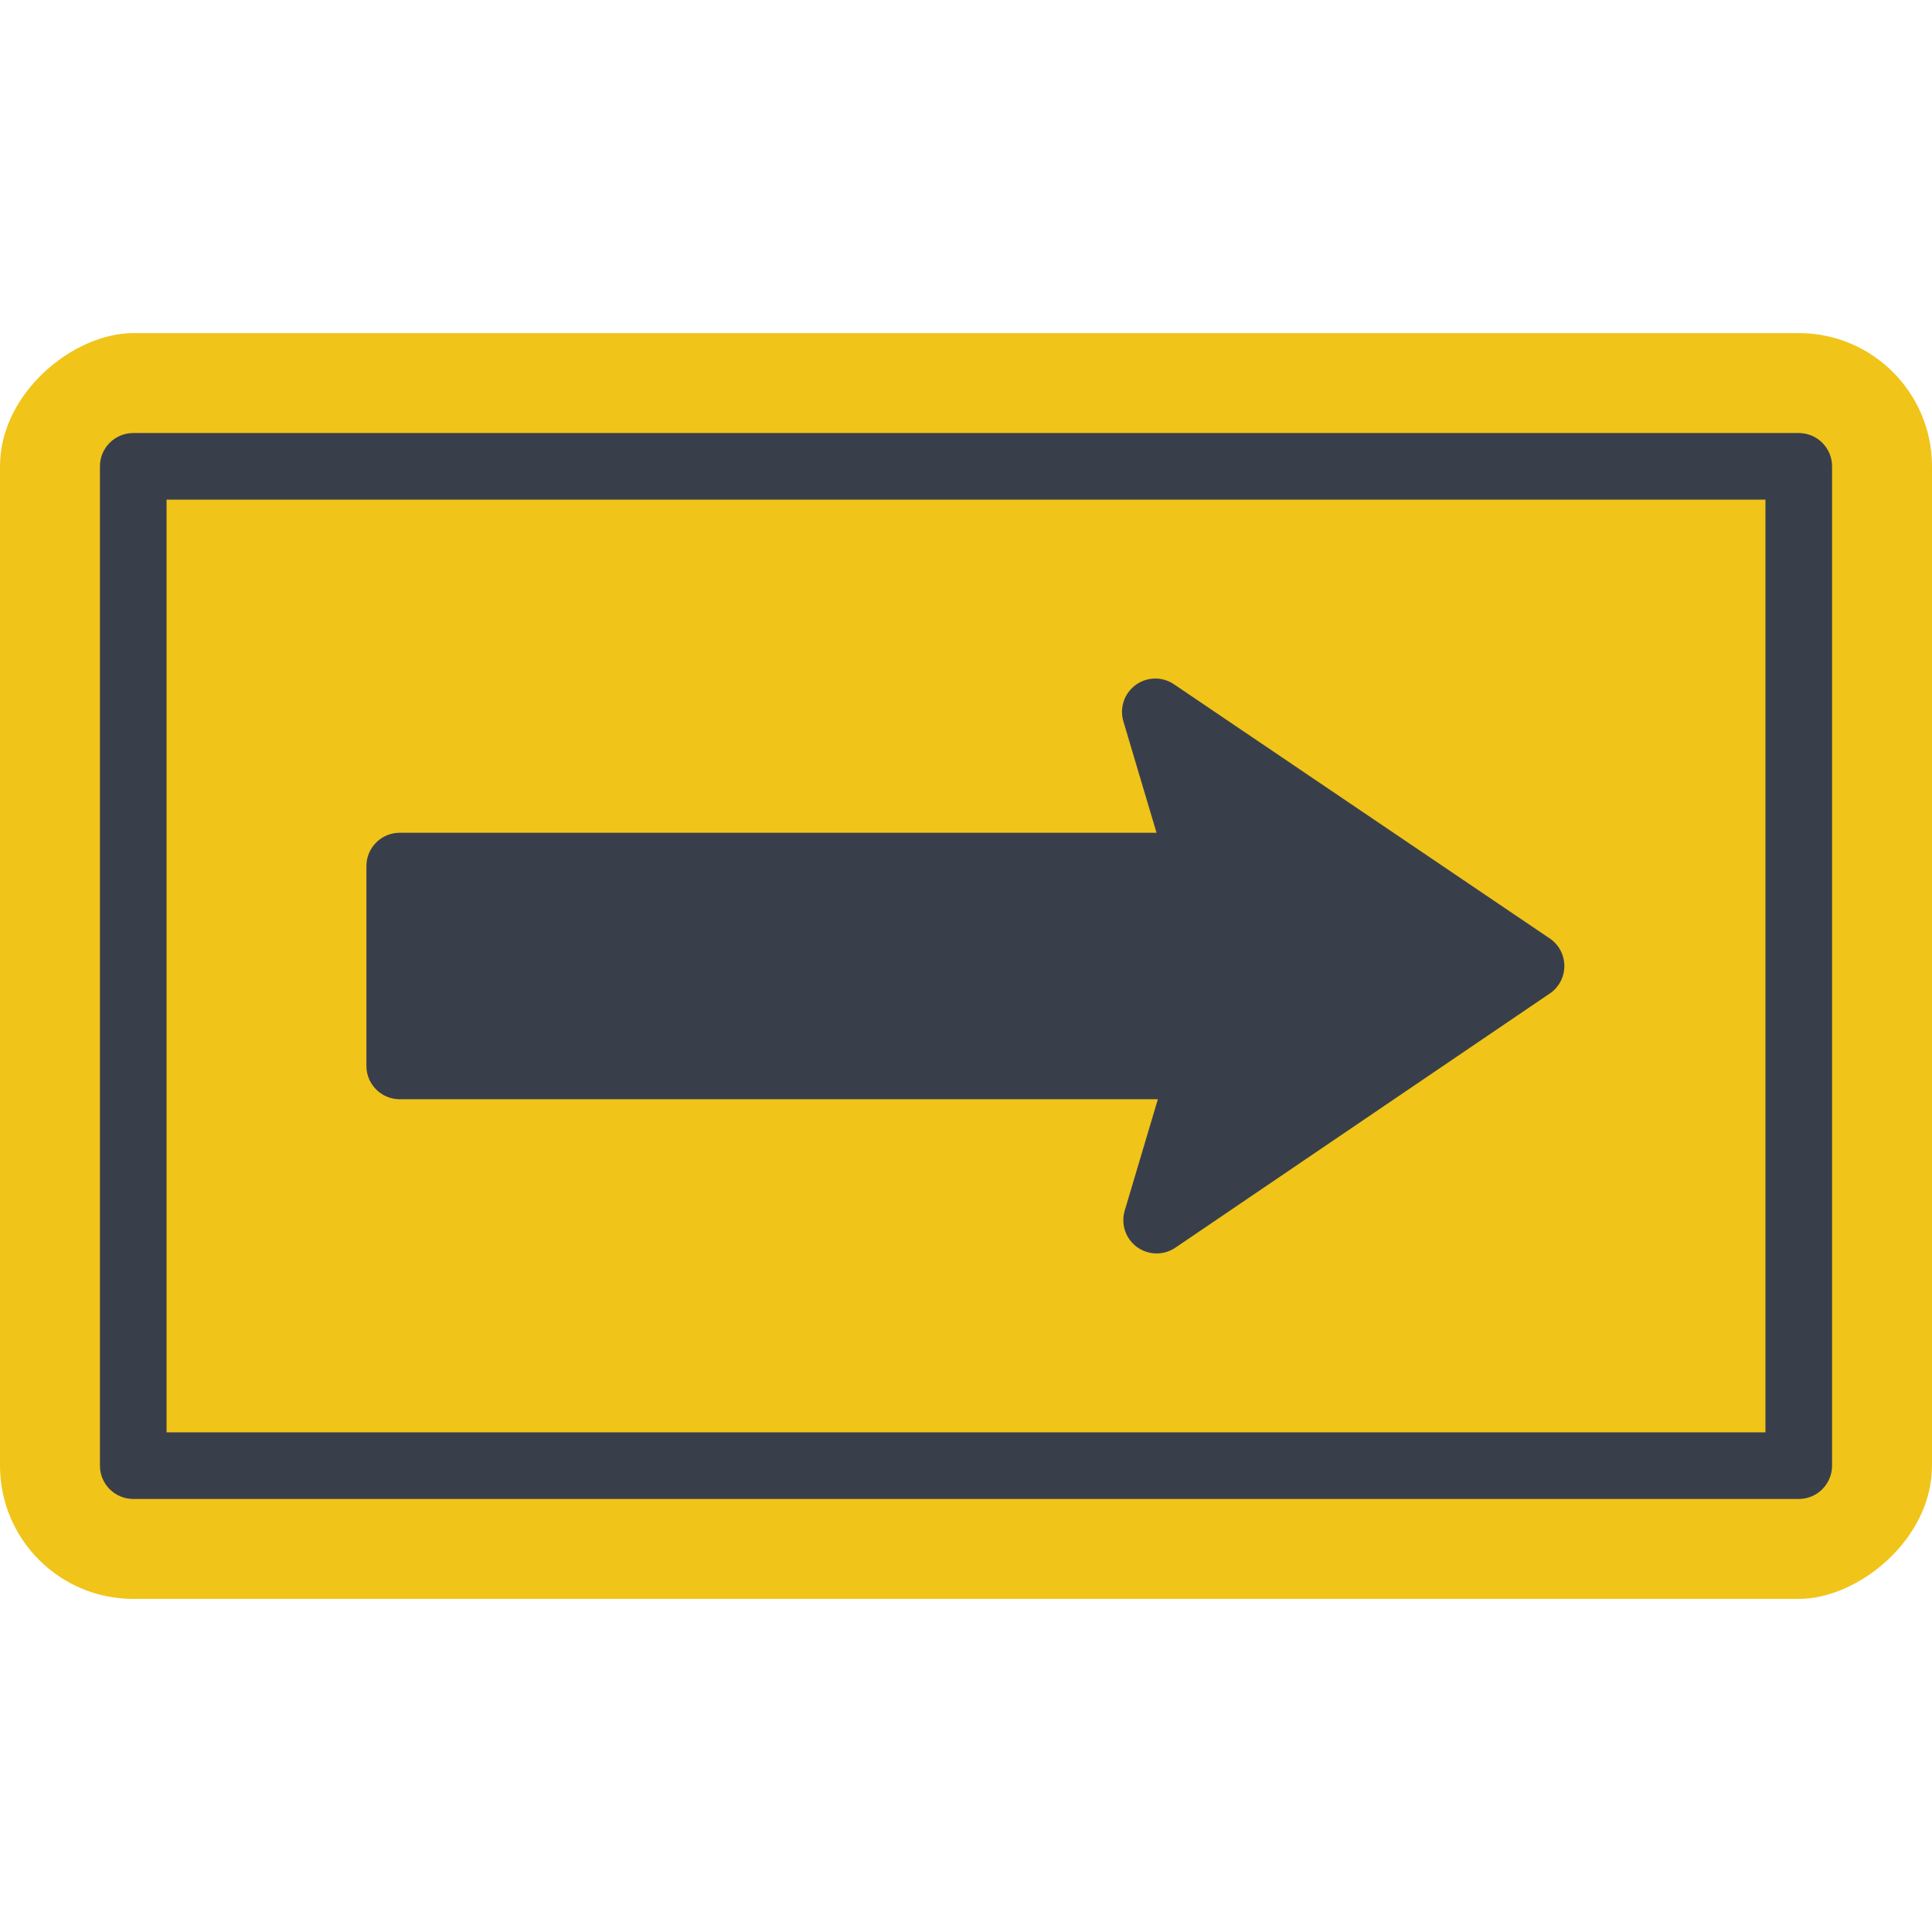 <svg height="512" viewBox="0 0 58 38" width="512" xmlns="http://www.w3.org/2000/svg"><g id="022---Right-Turn" fill="none"><rect id="Rectangle-path" fill="#f0c419" height="58" rx="4" transform="matrix(0 1 -1 0 48 -10)" width="38" x="10" y="-10"/><g fill="#393f4a"><path id="Shape" d="m54 35h-50c-.552 0-1-.448-1-1v-30c0-.552.448-1 1-1h50c.552 0 1 .448 1 1v30c0 .552-.448 1-1 1zm-49-2h48v-28h-48z"/><path id="Shape" d="m12 15h22.72l-1-3.36c-.113-.403.038-.834.377-1.08.339-.245.795-.254 1.143-.02l11.25 7.61c.294.182.473.504.473.85s-.179.668-.473.85l-11.21 7.61c-.348.233-.804.225-1.143-.02-.339-.245-.49-.676-.377-1.08l1-3.36h-22.76c-.552 0-1-.448-1-1v-6c0-.552.448-1 1-1z"/></g></g></svg>